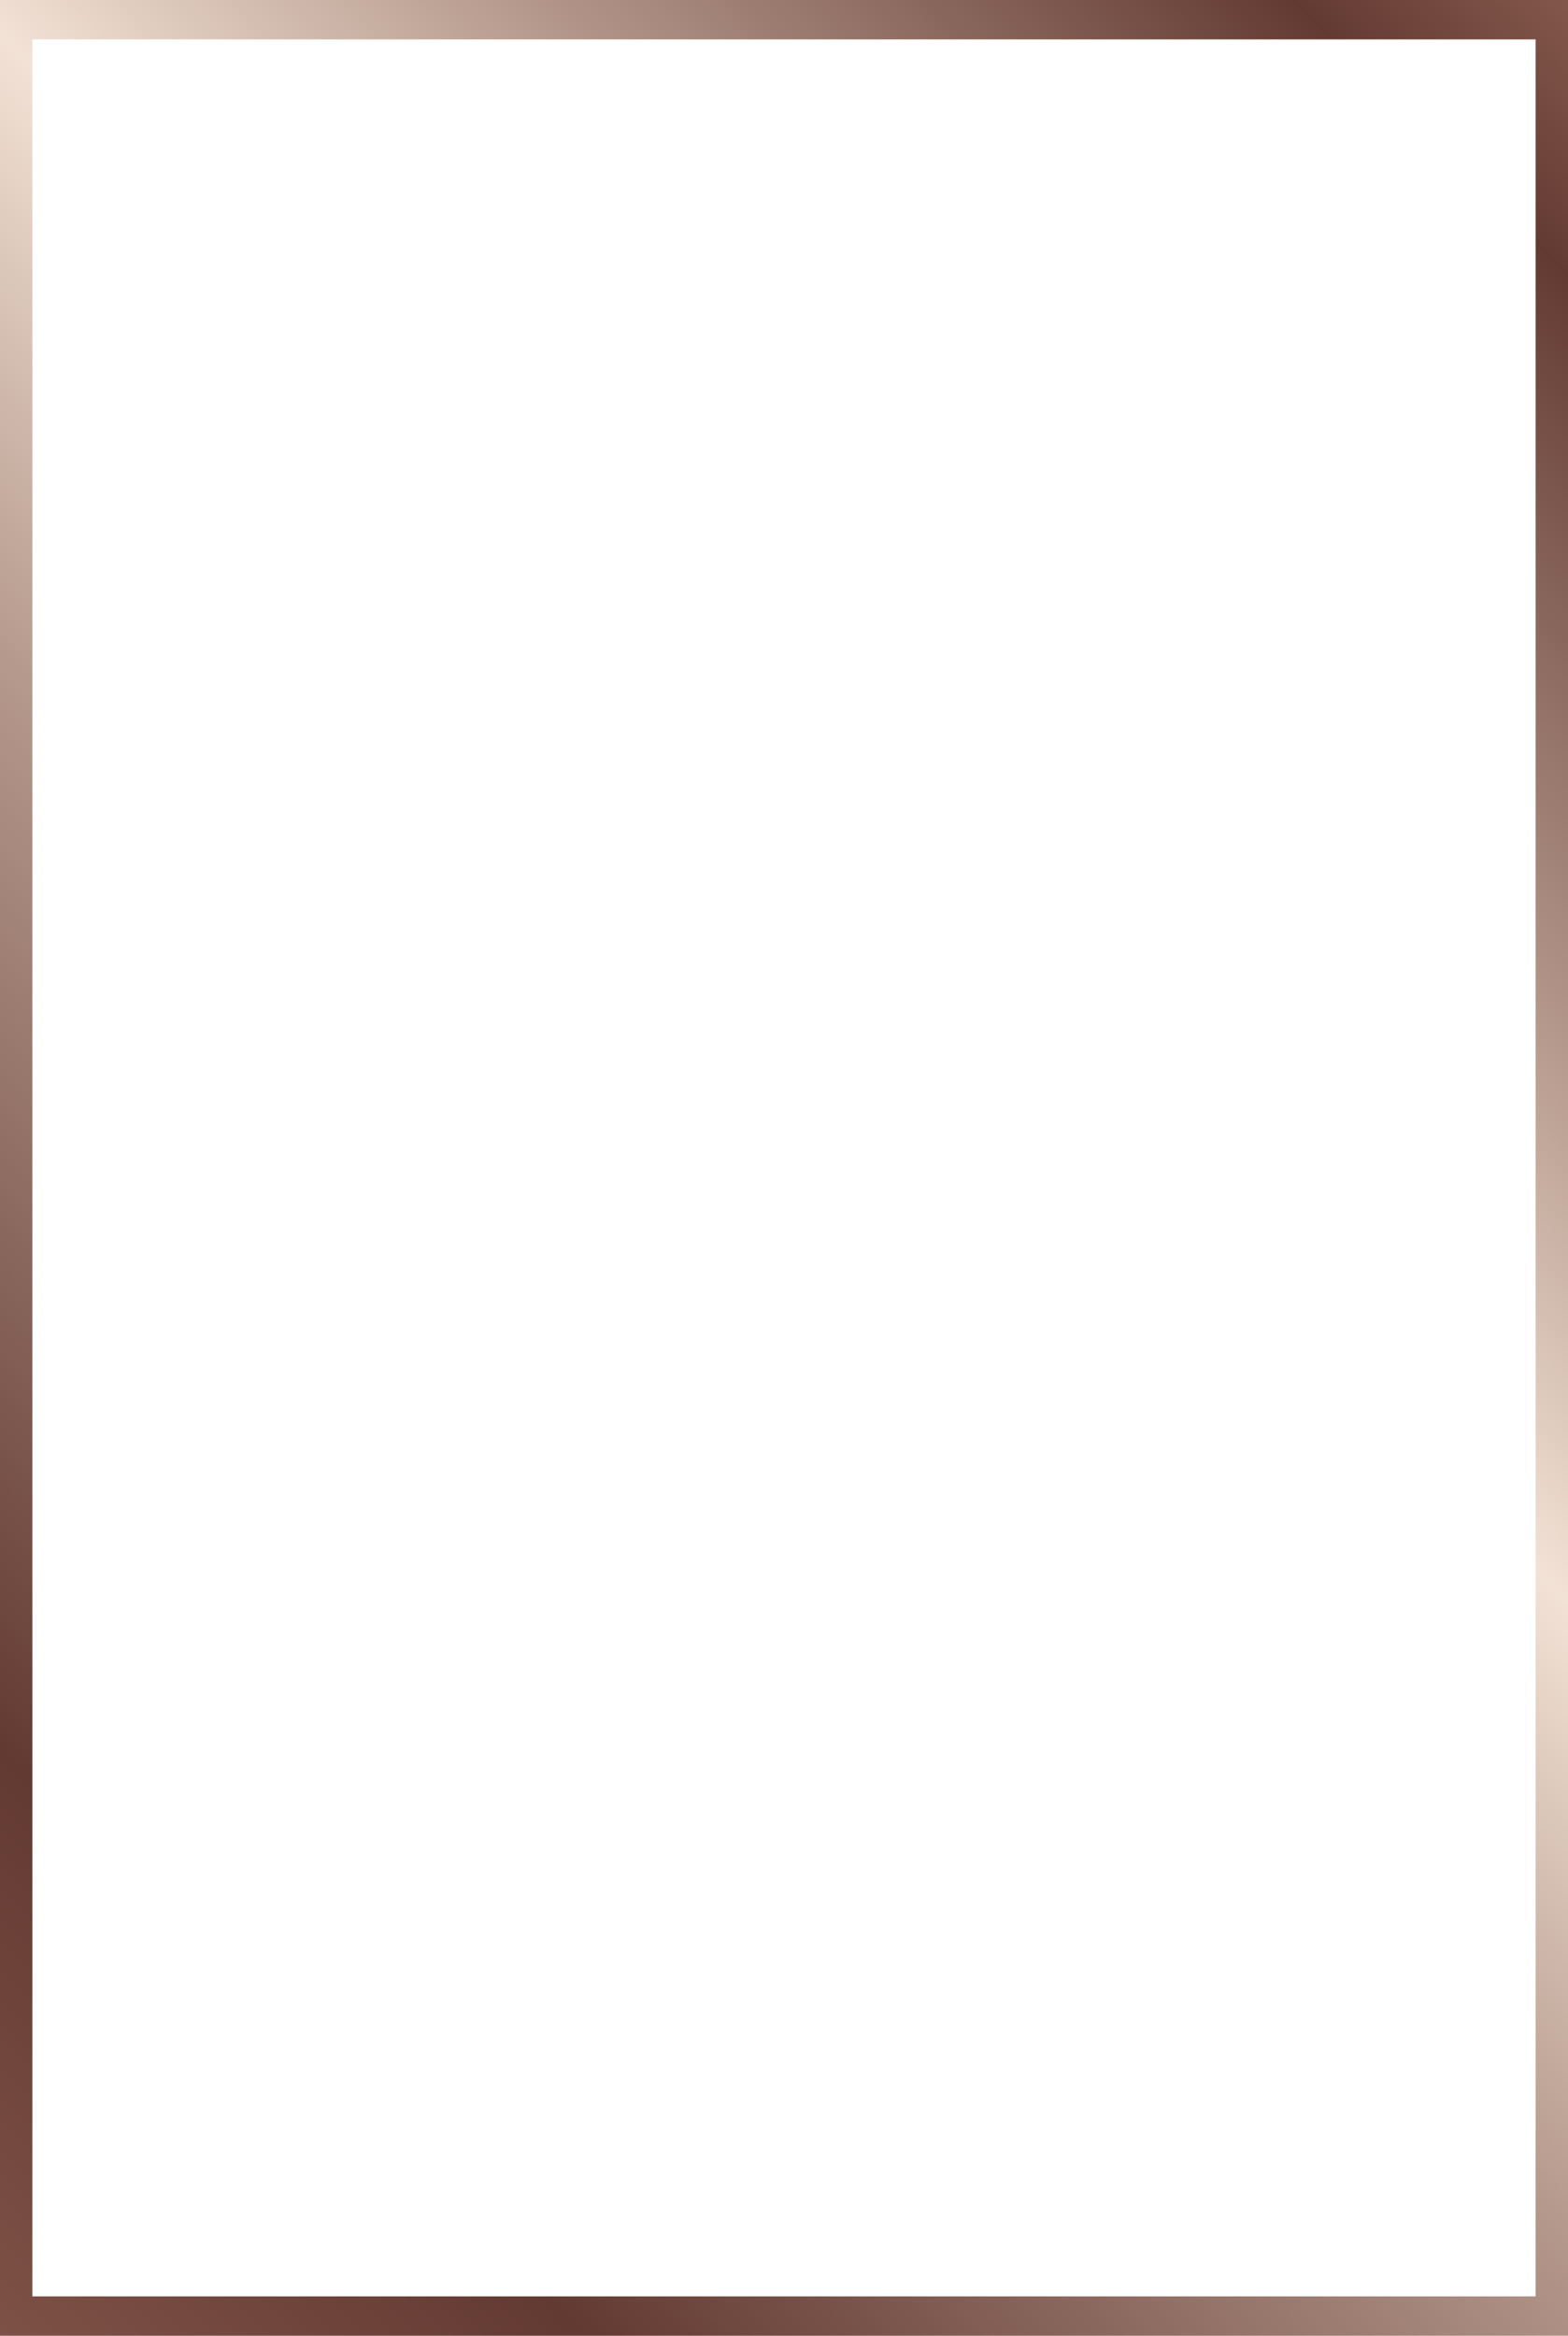 <svg xmlns="http://www.w3.org/2000/svg" xmlns:xlink="http://www.w3.org/1999/xlink" viewBox="0 0 137 204"><defs><style>.cls-1{fill:url(#linear-gradient);}</style><linearGradient id="linear-gradient" x1="6.25" y1="201.37" x2="176.75" y2="30.87" gradientUnits="userSpaceOnUse"><stop offset="0" stop-color="#7e5146"/><stop offset="0.15" stop-color="#633a32"/><stop offset="0.43" stop-color="#b5998c"/><stop offset="0.59" stop-color="#f2e2d5"/><stop offset="0.73" stop-color="#b5998c"/><stop offset="0.93" stop-color="#633a32"/><stop offset="0.93" stop-color="#643b33"/><stop offset="1" stop-color="#83574b"/></linearGradient></defs><title>p_frame</title><g id="Object"><path class="cls-1" d="M160,218.12H23v-204H160ZM25.83,214.68H157.17V17.56H25.83Z" transform="translate(-23 -14.12)"/></g></svg>